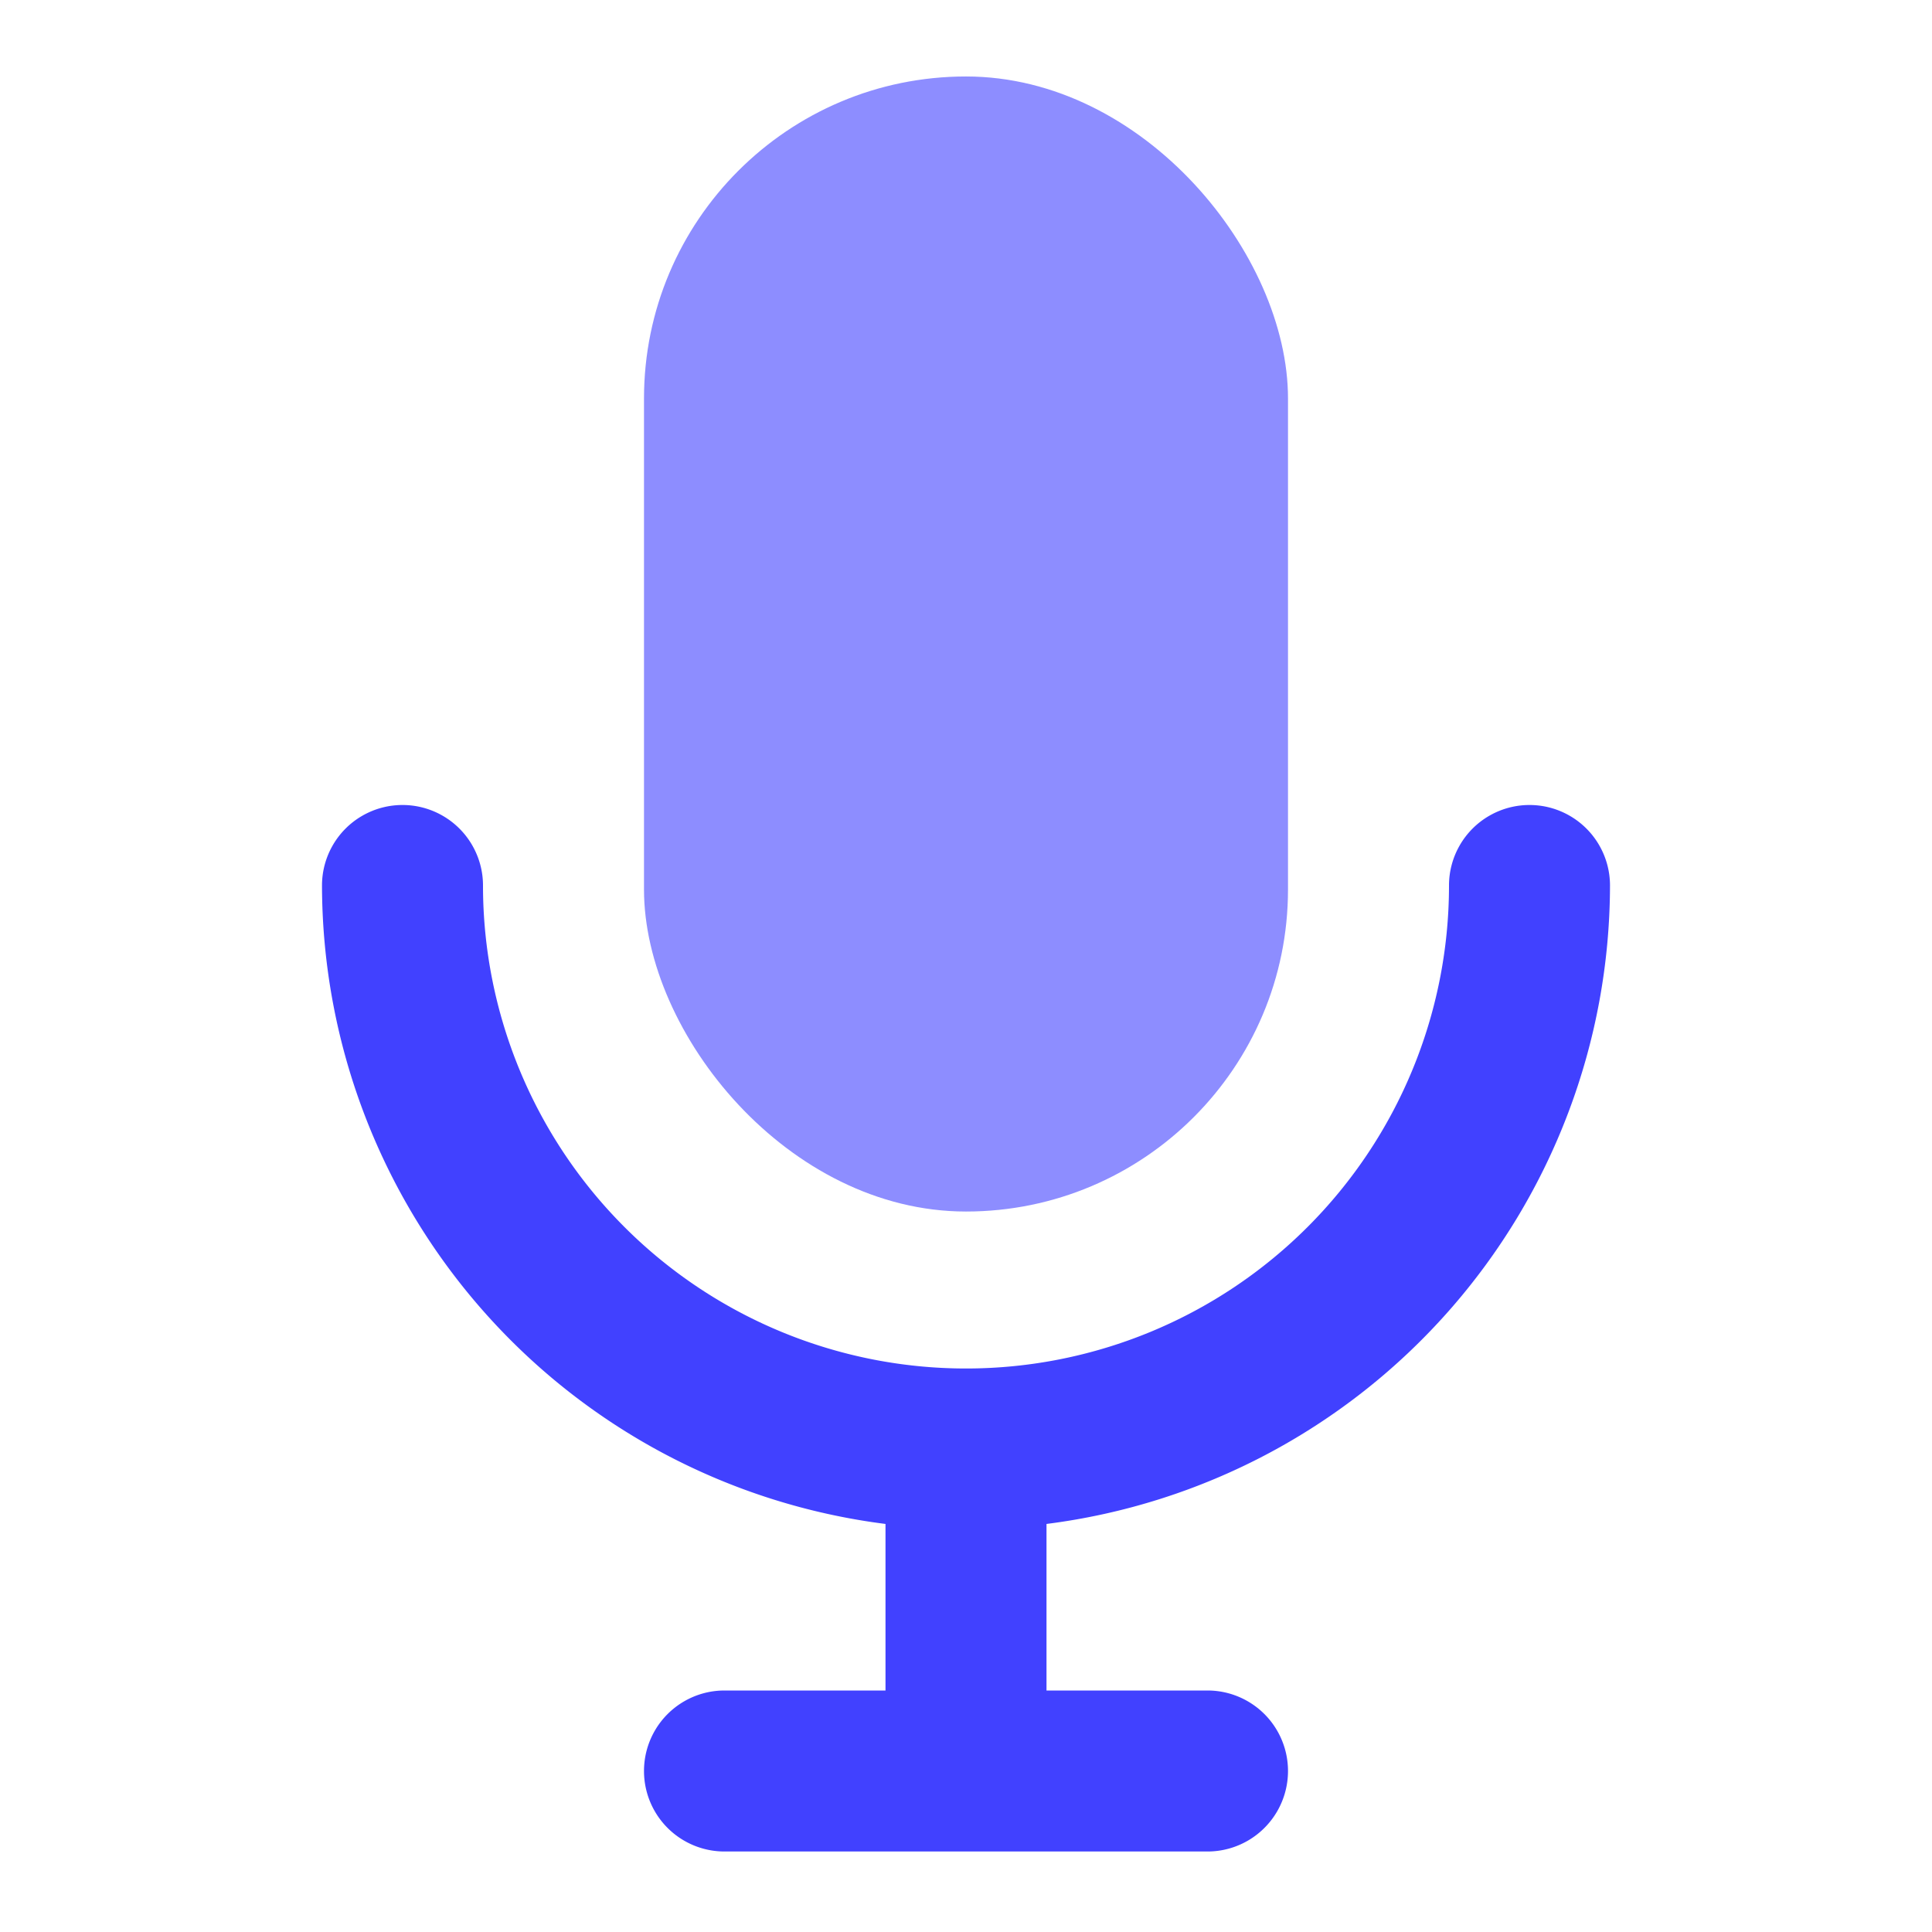 <svg xmlns="http://www.w3.org/2000/svg" viewBox="0 0 24 24"><rect width="8" height="14.1" x="8" y=".95" fill="#8d8dff" rx="4"/><path fill="#4141ff" d="M20,11a1,1,0,0,0-2,0A6,6,0,0,1,6,11a1,1,0,0,0-2,0,8.007,8.007,0,0,0,7,7.931V21H9a1,1,0,0,0,0,2h6a1,1,0,0,0,0-2H13V18.931A8.007,8.007,0,0,0,20,11Z"/></svg>